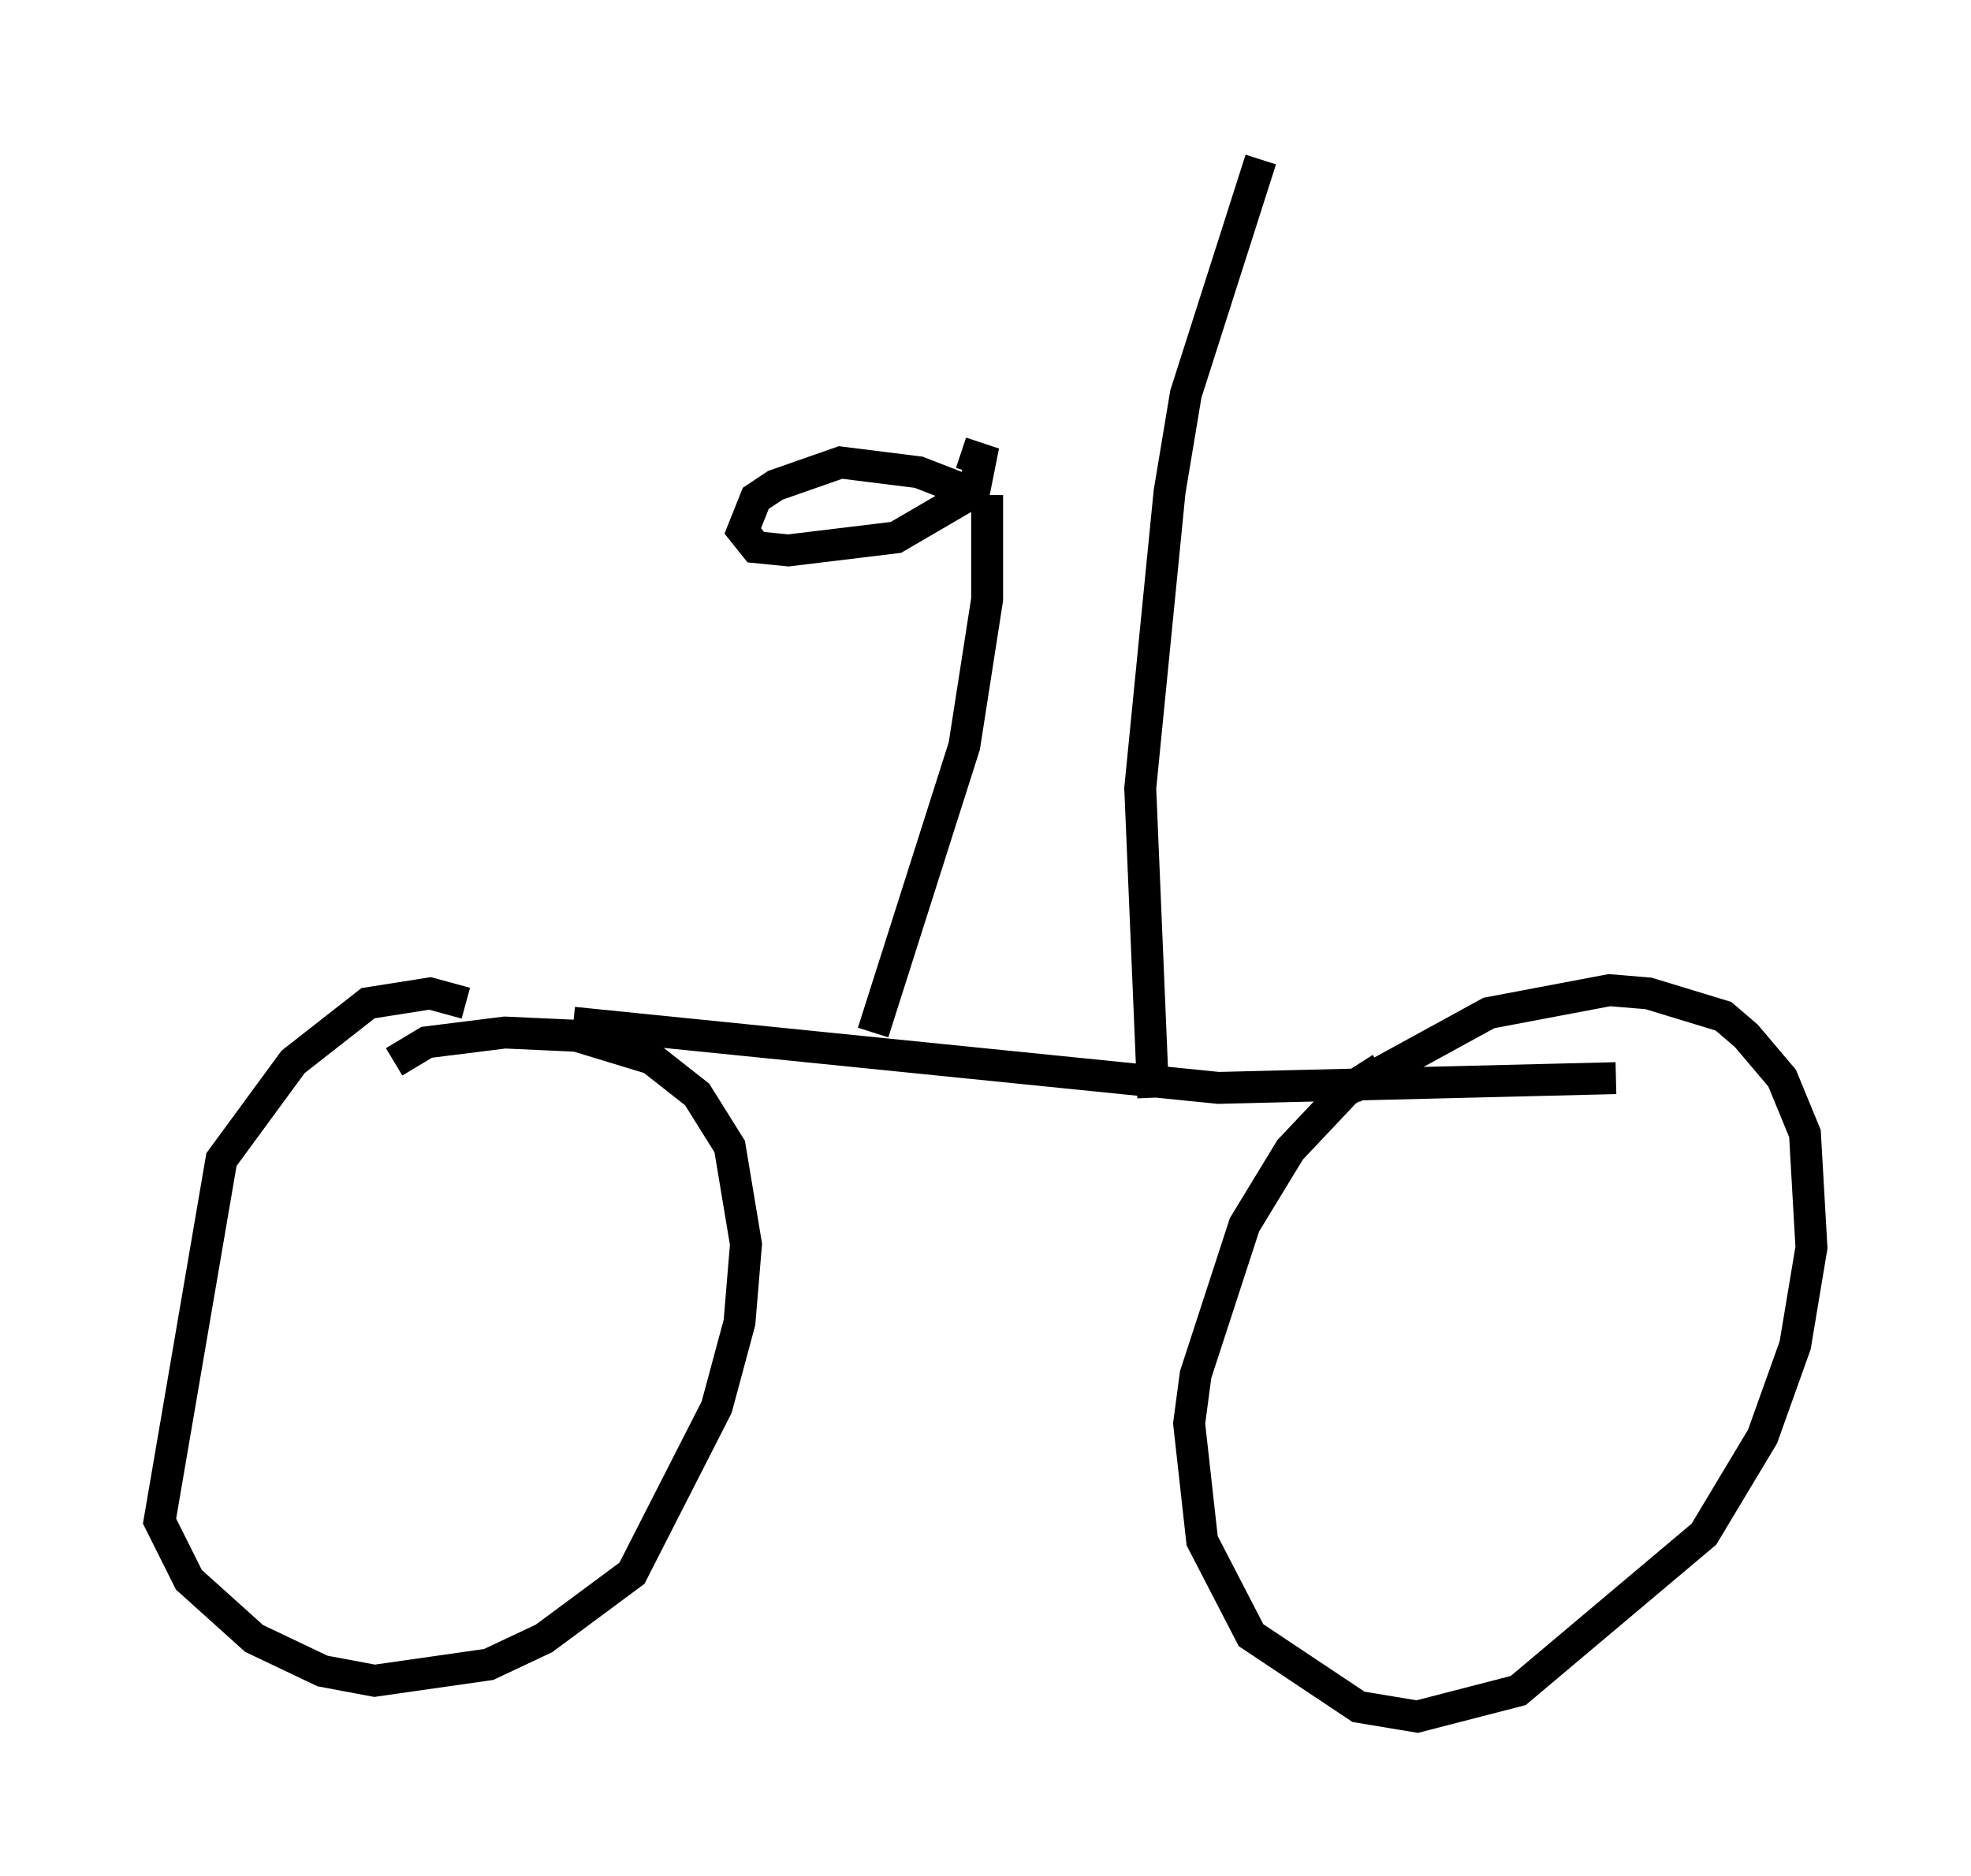 <?xml version="1.0" encoding="utf-8" ?>
<svg baseProfile="full" height="58.796" version="1.1" width="61.757" xmlns="http://www.w3.org/2000/svg" xmlns:ev="http://www.w3.org/2001/xml-events" xmlns:xlink="http://www.w3.org/1999/xlink"><defs /><rect fill="white" height="58.796" width="61.757" x="0" y="0" /><path d="M16.229, 33.277 m-1.633, -1.838 l-1.123, -0.306 -1.94, 0.306 l-2.348, 1.838 -2.246, 3.063 l-1.94, 11.331 0.919, 1.838 l2.042, 1.838 2.144, 1.021 l1.633, 0.306 3.573, -0.51 l1.735, -0.817 2.756, -2.042 l2.654, -5.206 0.715, -2.654 l0.204, -2.45 -0.51, -3.063 l-1.021, -1.633 -1.429, -1.123 l-2.348, -0.715 -2.246, -0.102 l-2.45, 0.306 -1.021, 0.613 m30.932, 0.204 l-1.123, 0.715 -1.735, 1.838 l-1.429, 2.348 -1.531, 4.696 l-0.204, 1.531 0.408, 3.675 l1.531, 2.96 3.369, 2.246 l1.838, 0.306 3.165, -0.817 l5.819, -4.9 1.838, -3.063 l1.021, -2.858 0.51, -3.063 l-0.204, -3.573 -0.715, -1.735 l-1.123, -1.327 -0.715, -0.613 l-2.348, -0.715 -1.225, -0.102 l-3.777, 0.715 -4.288, 2.348 m-24.398, -2.042 l20.213, 2.042 12.454, -0.306 m-23.275, -1.429 l2.858, -8.983 0.715, -4.594 l0.0, -3.267 m-0.306, 0.0 l-1.838, -0.715 -2.45, -0.306 l-2.042, 0.715 -0.613, 0.408 l-0.408, 1.021 0.408, 0.51 l1.021, 0.102 3.369, -0.408 l2.45, -1.429 0.204, -1.021 l-0.613, -0.204 m6.023, 20.213 l-0.408, -9.698 0.919, -9.29 l0.51, -3.063 2.348, -7.35 m-1.021, 2.654 " fill="none" stroke="black" stroke-width="1" /></svg>